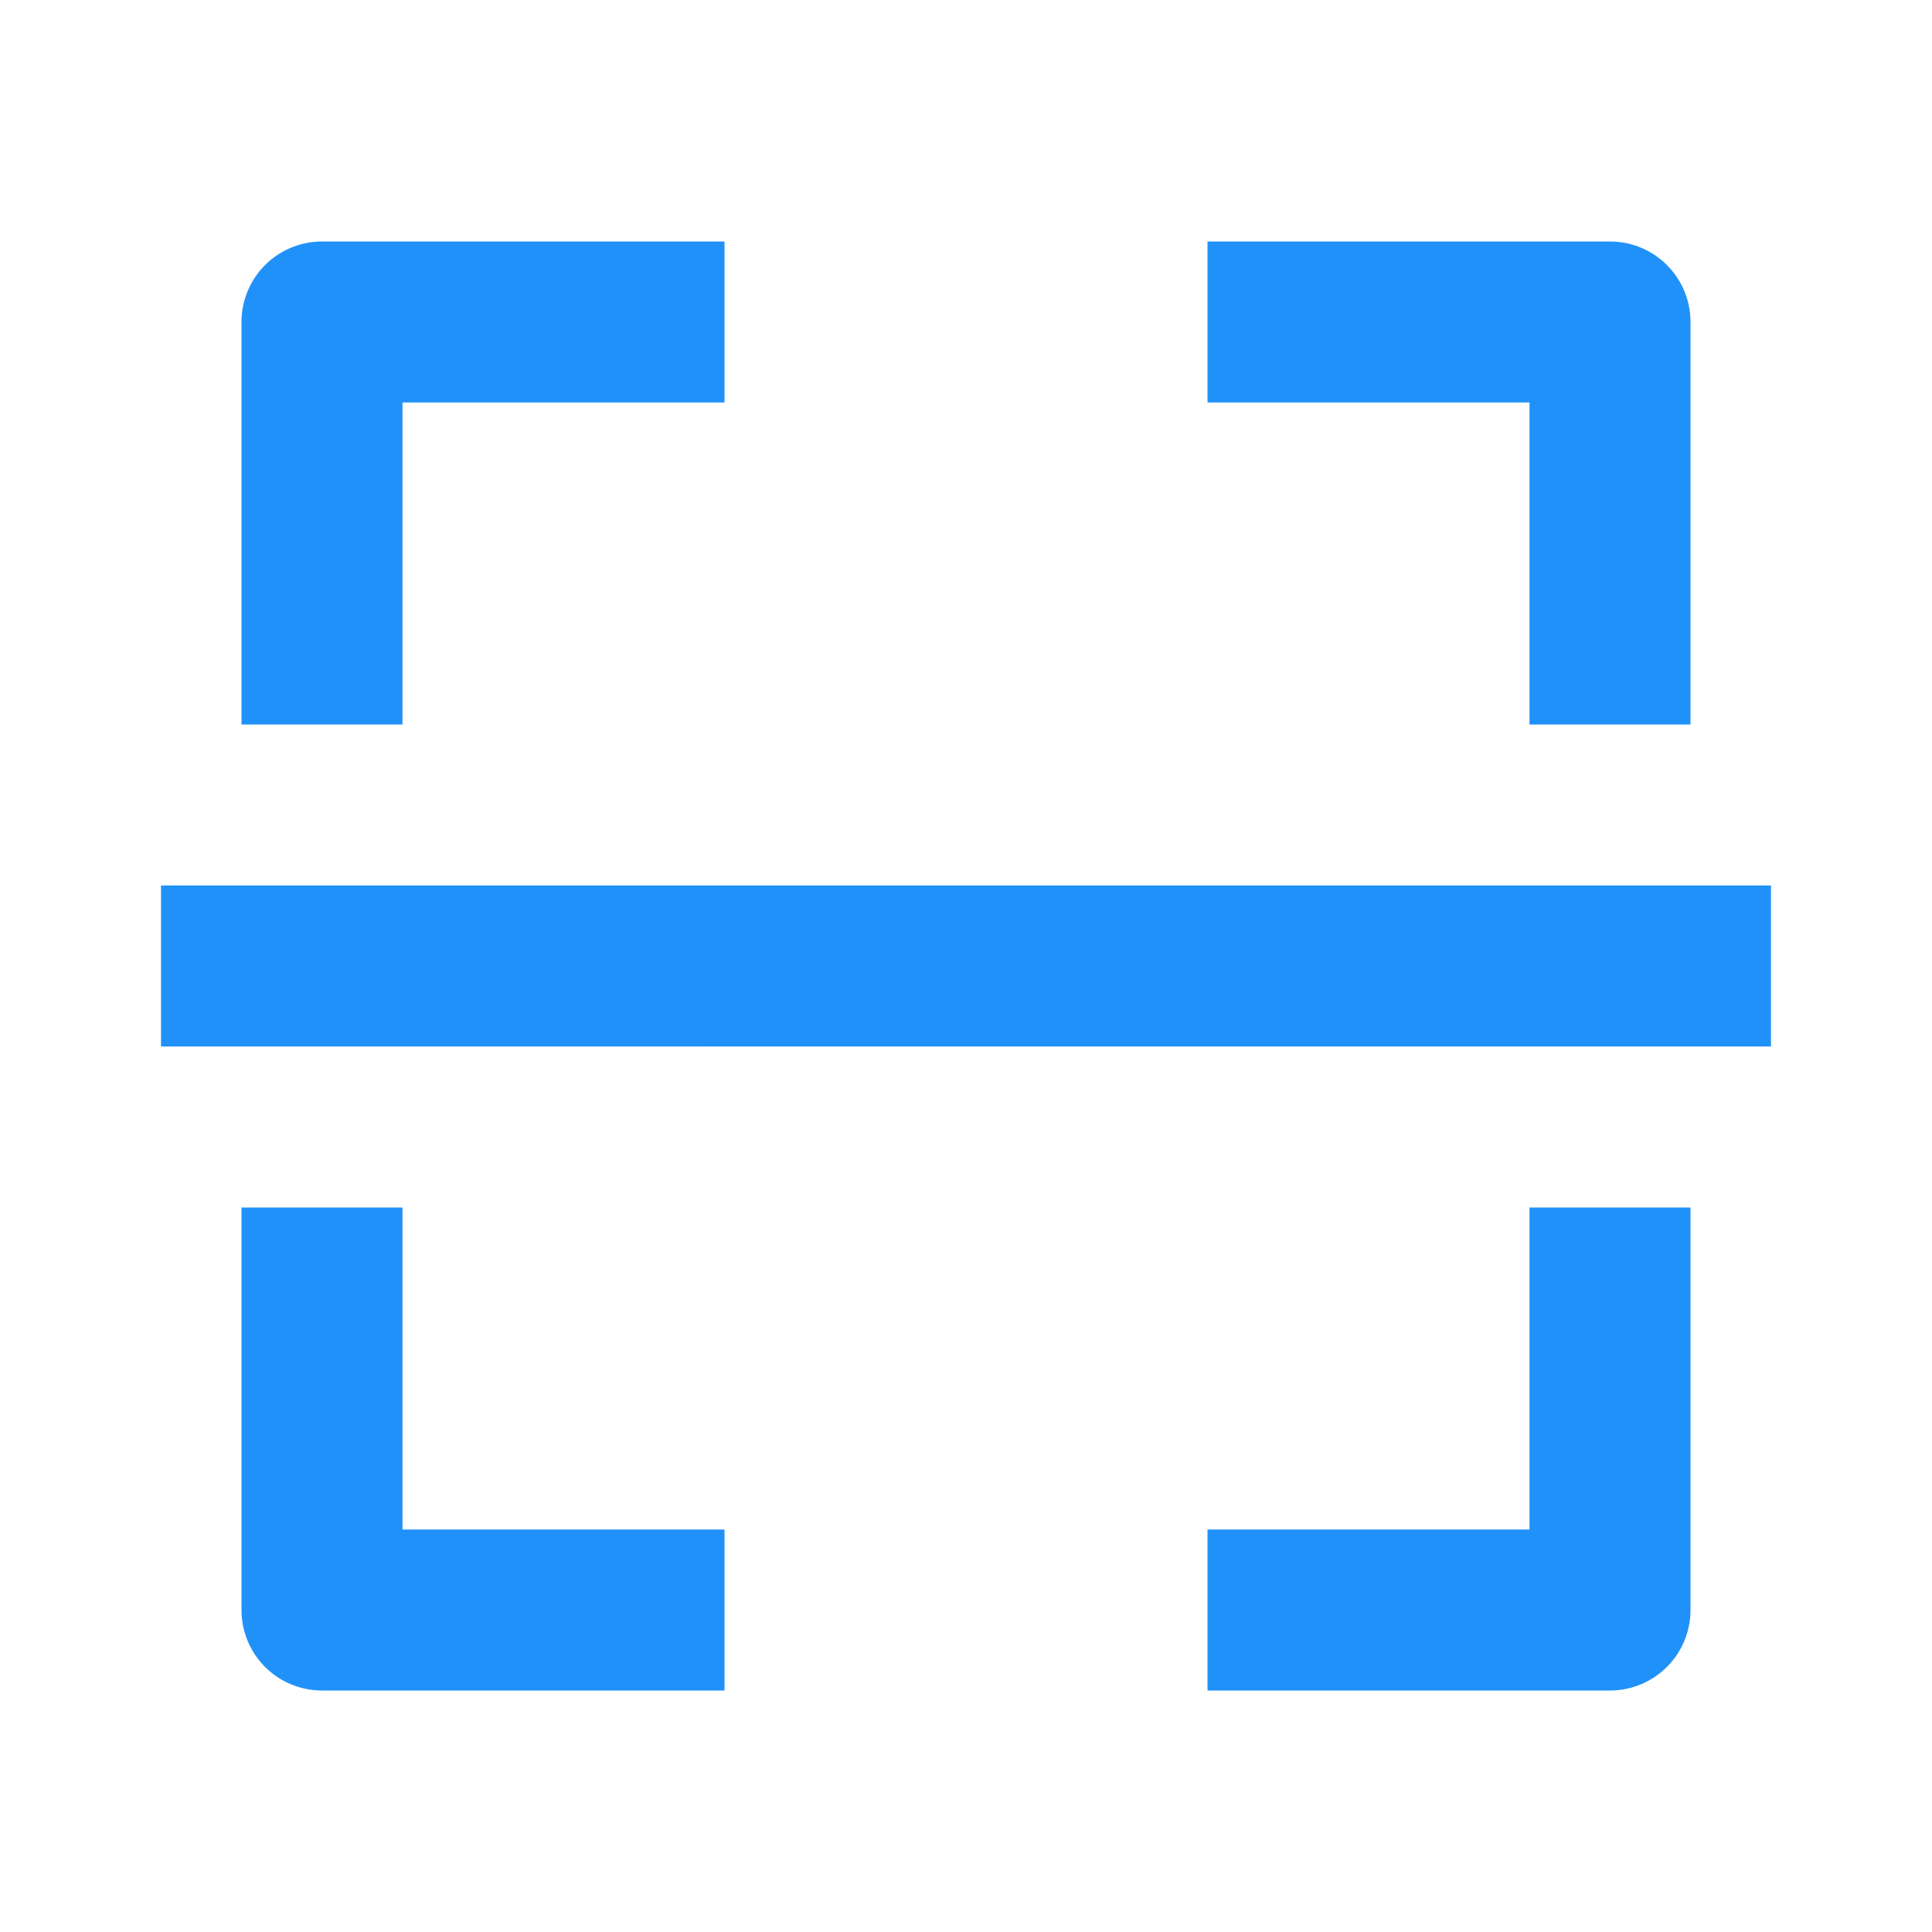 <svg xmlns="http://www.w3.org/2000/svg" width="24" height="24" viewBox="0 0 24 24" style="fill:#2091F9;transform: ;msFilter:;"><path d="M3 4v5h2V5h4V3H4a1 1 0 0 0-1 1zm18 5V4a1 1 0 0 0-1-1h-5v2h4v4h2zm-2 10h-4v2h5a1 1 0 0 0 1-1v-5h-2v4zM9 21v-2H5v-4H3v5a1 1 0 0 0 1 1h5zM2 11h20v2H2z"></path></svg>